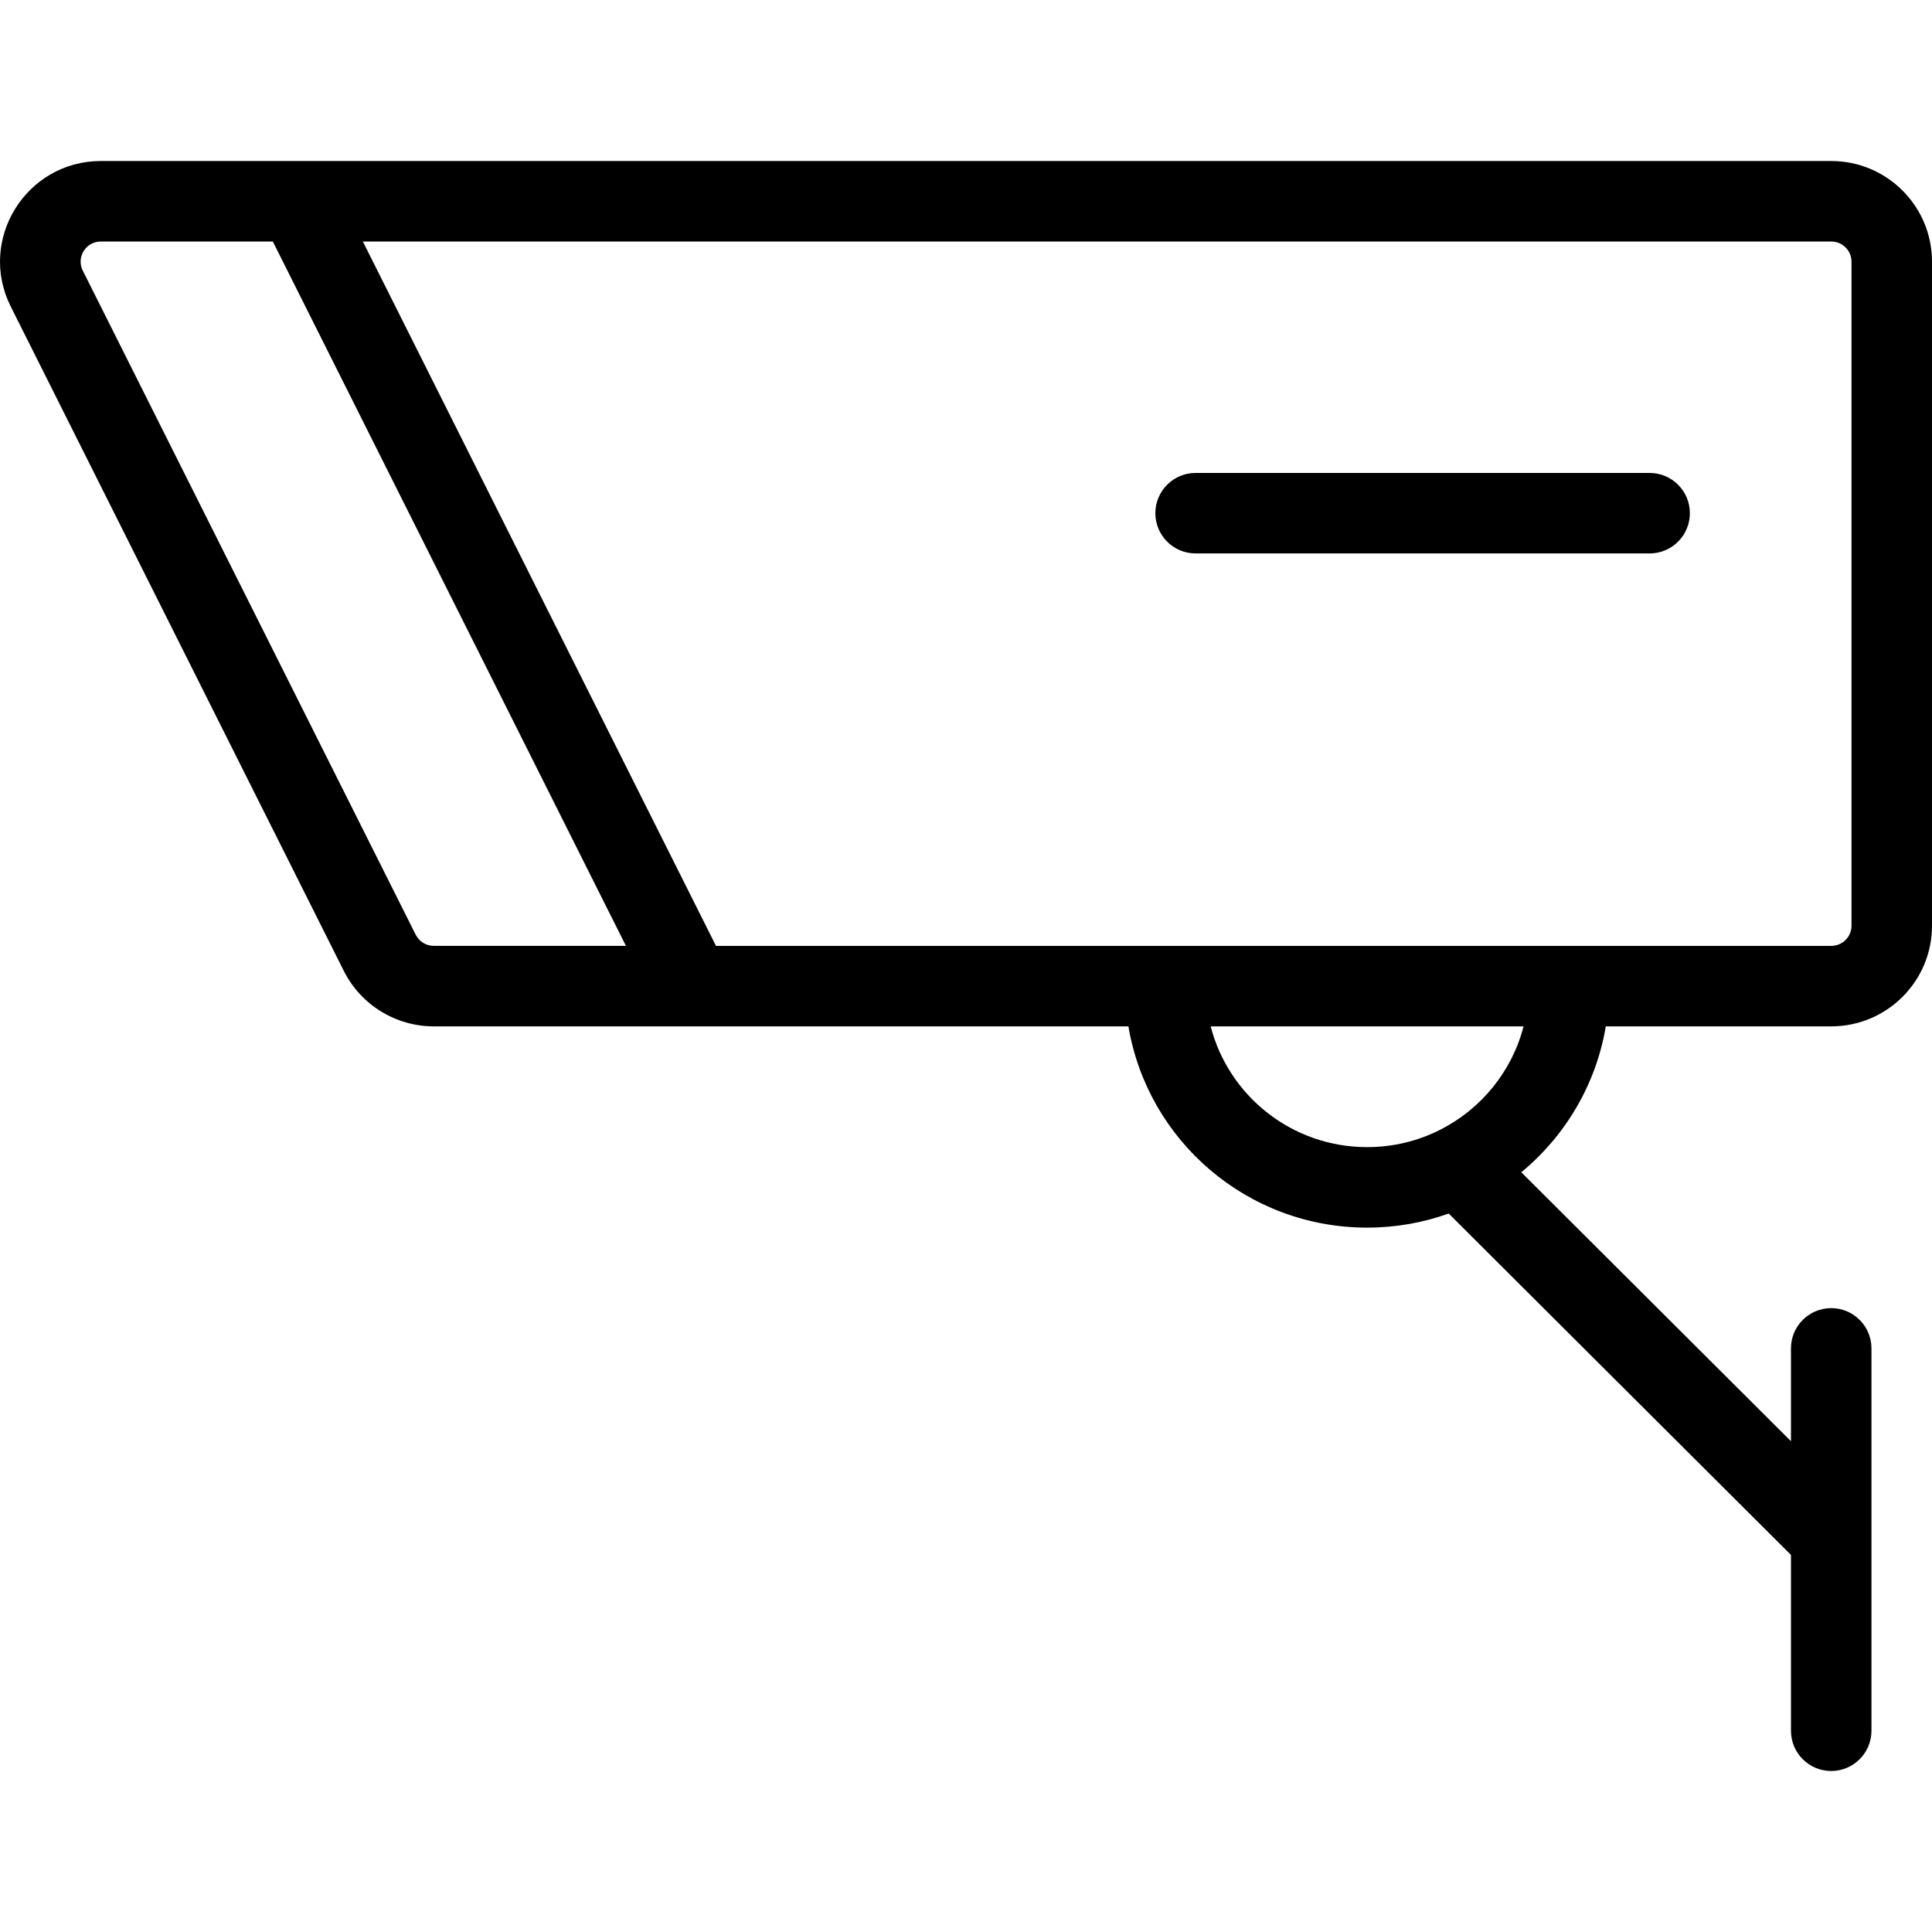 <svg xmlns="http://www.w3.org/2000/svg" width="192" height="192" fill="#000" viewBox="0 0 192 192">
  <path fill-rule="evenodd" d="M29.662 16.001c-.056-.001-.111-.001-.167 0H10.03c-7.43 0-12.298 7.811-8.956 14.476L34.161 96.476C35.86 99.866 39.329 102 43.117 102h25.487c.056.002.111.002.167 0h43.37c1.909 11.358 11.811 20 23.721 20 2.84 0 5.571-.492 8.108-1.399l34.014 33.925V172c0 2.209 1.791 4 4 4s4-1.791 4-4v-38c0-2.209-1.791-4-4-4s-4 1.791-4 4v9.227l-26.799-26.728c4.352-3.593 7.42-8.69 8.397-14.499h22.401c5.522 0 10.016-4.467 10.016-9.999V26.001c0-5.533-4.494-10-10.016-10H29.662zM181.984 94c1.124 0 2.016-.905 2.016-2V26.001c0-1.094-.892-2-2.016-2H36.061l35.093 70H181.984zM120.315 102h31.095c-1.161 4.498-4.235 8.236-8.322 10.293-2.167 1.091-4.618 1.707-7.225 1.707-7.488 0-13.766-5.104-15.548-12zm-58.11-8L27.113 24.001H10.03c-1.514 0-2.464 1.577-1.805 2.891L41.312 92.891c.339.676 1.036 1.109 1.805 1.109h19.088zm52.613-43c0-2.209 1.791-4 4-4h45.119c2.209 0 4 1.791 4 4 0 2.209-1.791 4-4 4h-45.119c-2.209 0-4-1.791-4-4z"/>
</svg>